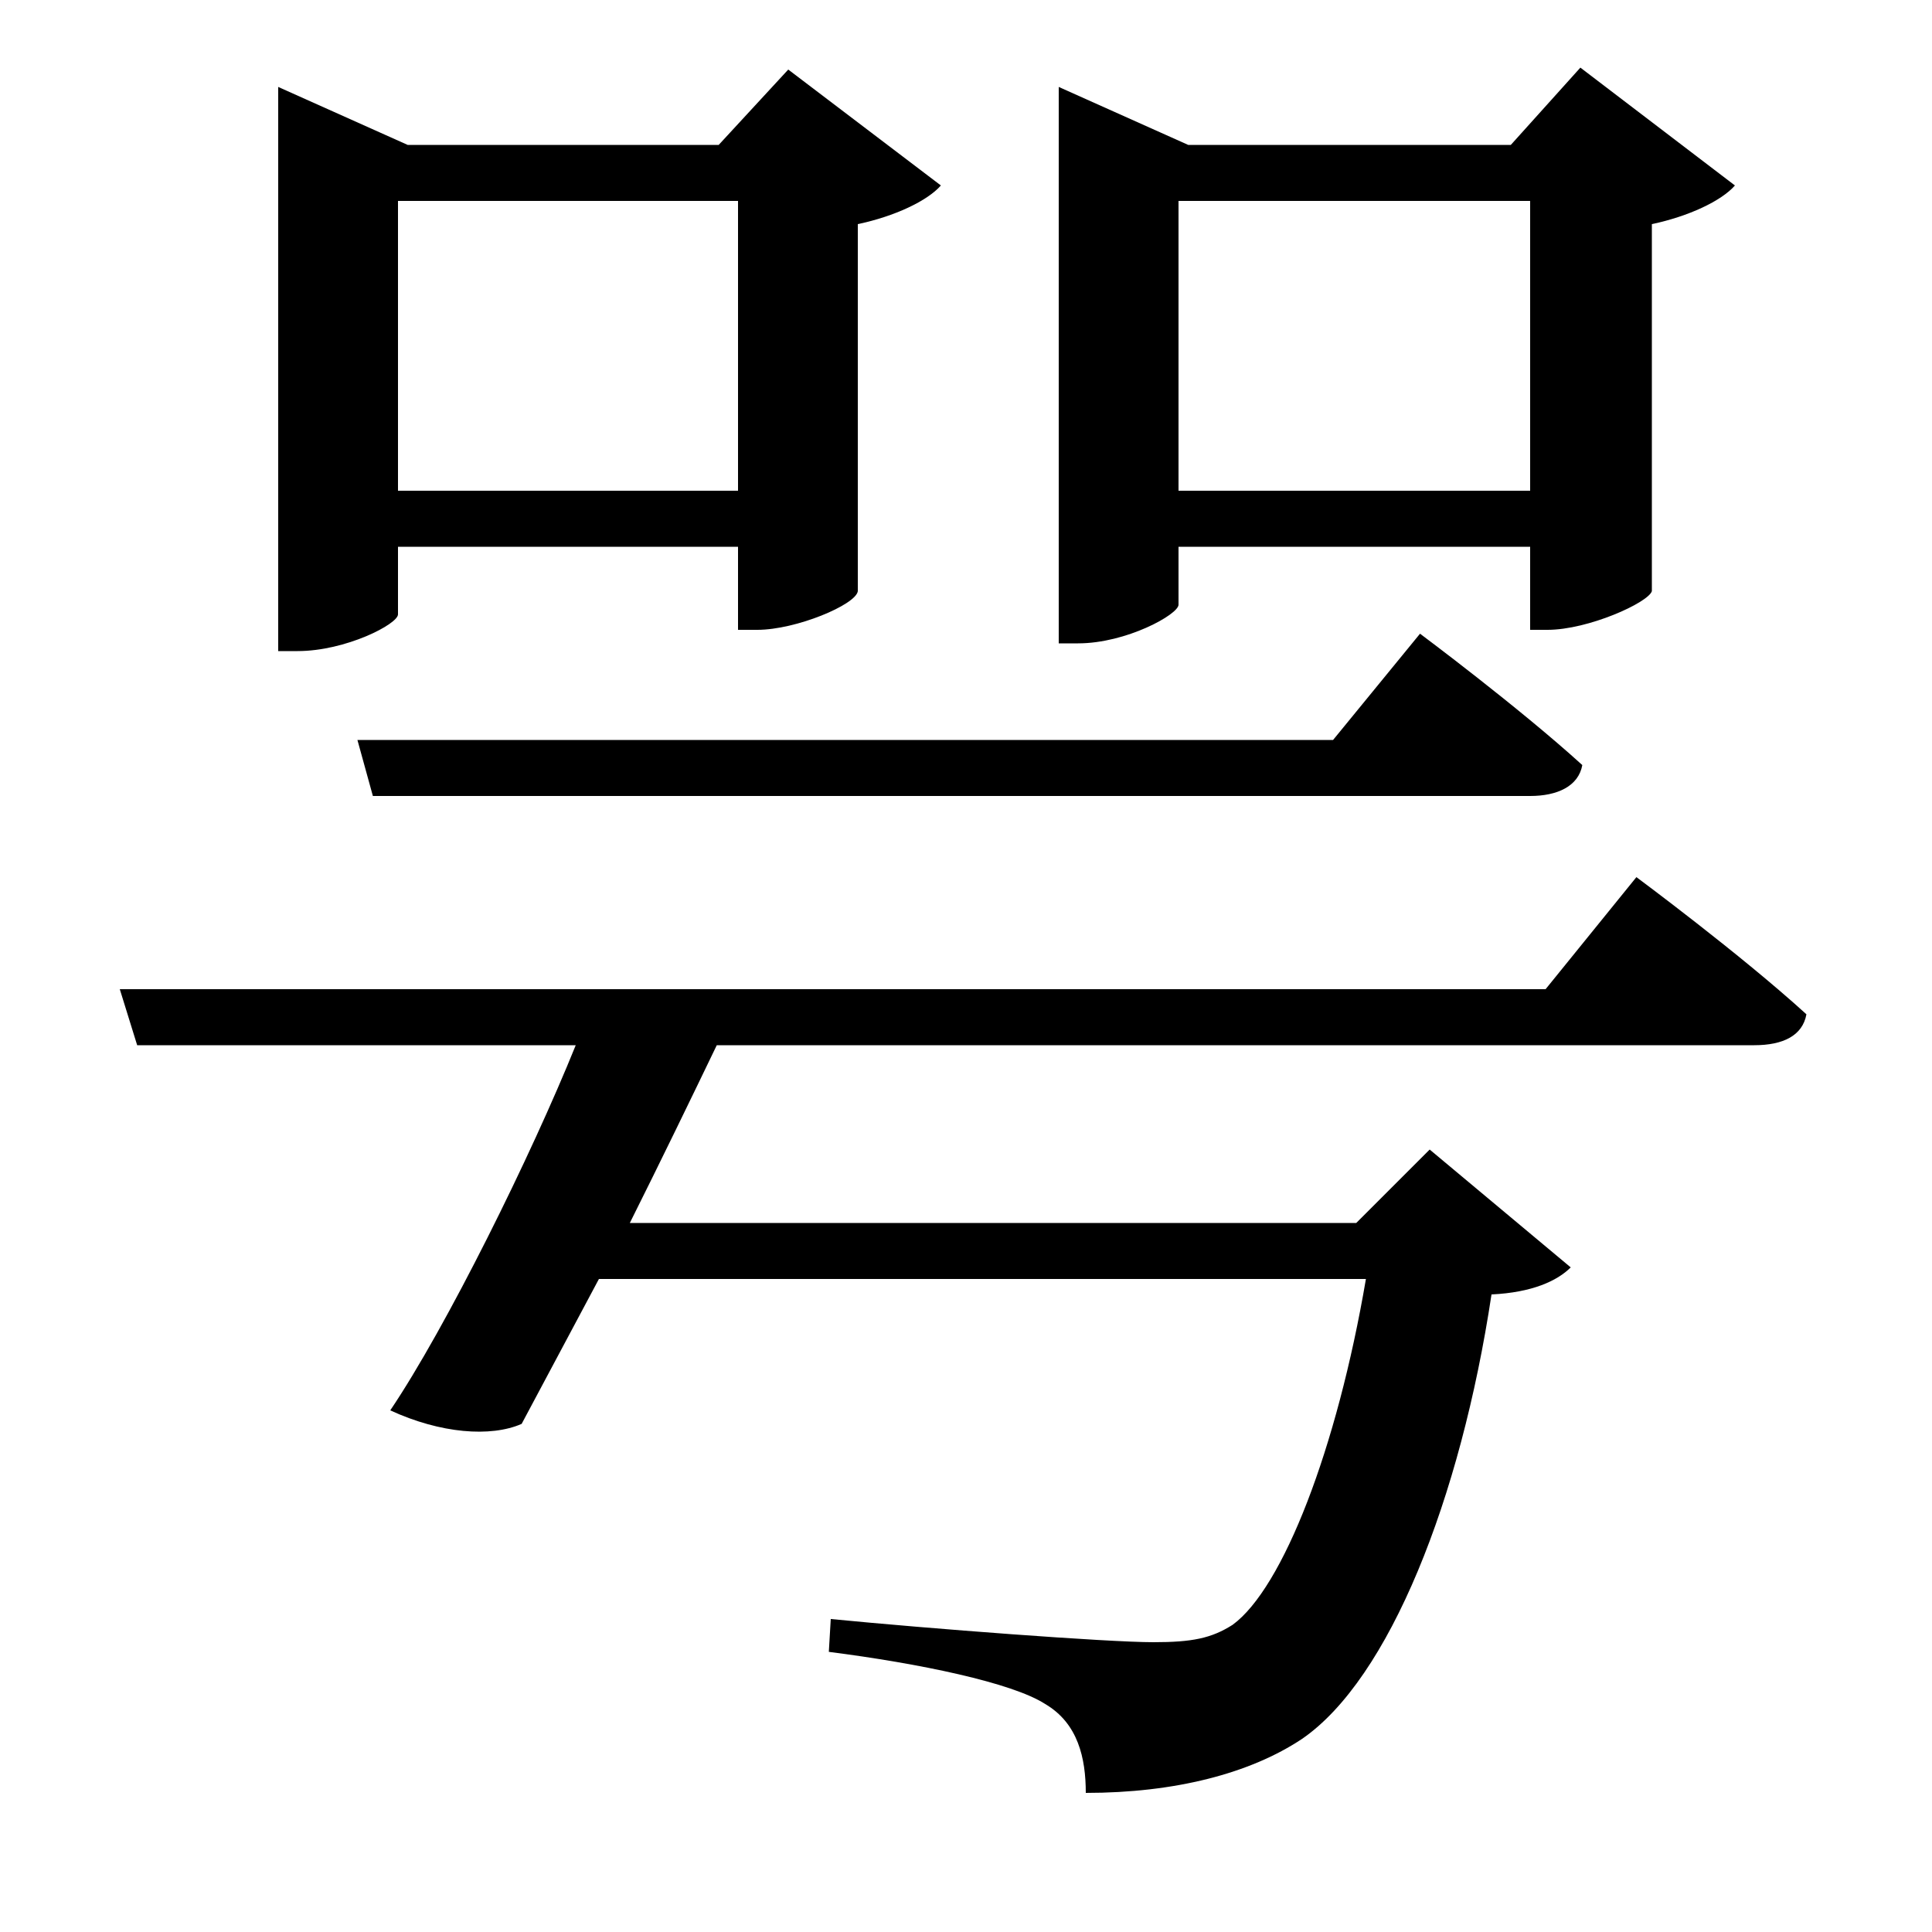 <svg xmlns="http://www.w3.org/2000/svg"
    viewBox="0 0 1000 1000">
  <!--
© 2017-2023 Adobe (http://www.adobe.com/).
Noto is a trademark of Google Inc.
This Font Software is licensed under the SIL Open Font License, Version 1.1. This Font Software is distributed on an "AS IS" BASIS, WITHOUT WARRANTIES OR CONDITIONS OF ANY KIND, either express or implied. See the SIL Open Font License for the specific language, permissions and limitations governing your use of this Font Software.
http://scripts.sil.org/OFL
  -->
<path d="M185 383L193 412 792 412C806 412 817 407 819 396 786 366 735 328 735 328L690 383ZM144 75L144 337 154 337C179 337 206 323 206 318L206 283 382 283 382 326 392 326C412 326 443 313 444 306L444 116C463 112 480 104 487 96L408 36 372 75 211 75 144 45ZM206 254L206 104 382 104 382 254ZM548 75L548 333 558 333C583 333 610 318 610 313L610 283 792 283 792 326 801 326C822 326 853 312 855 306L855 116C874 112 891 104 898 96L818 35 782 75 615 75 548 45ZM610 254L610 104 792 104 792 254ZM62 512L71 541 298 541C275 598 231 687 202 730 228 742 254 744 270 737L310 662 707 662C692 750 664 822 638 841 627 848 617 850 597 850 573 850 481 843 430 838L429 855C476 861 524 871 541 882 558 892 562 910 562 928 608 928 647 918 674 900 719 869 756 776 772 670 793 669 806 663 813 656L740 595 702 633 326 633C342 601 358 568 371 541L908 541C923 541 933 536 935 525 901 494 847 454 847 454L800 512Z"/>
</svg>